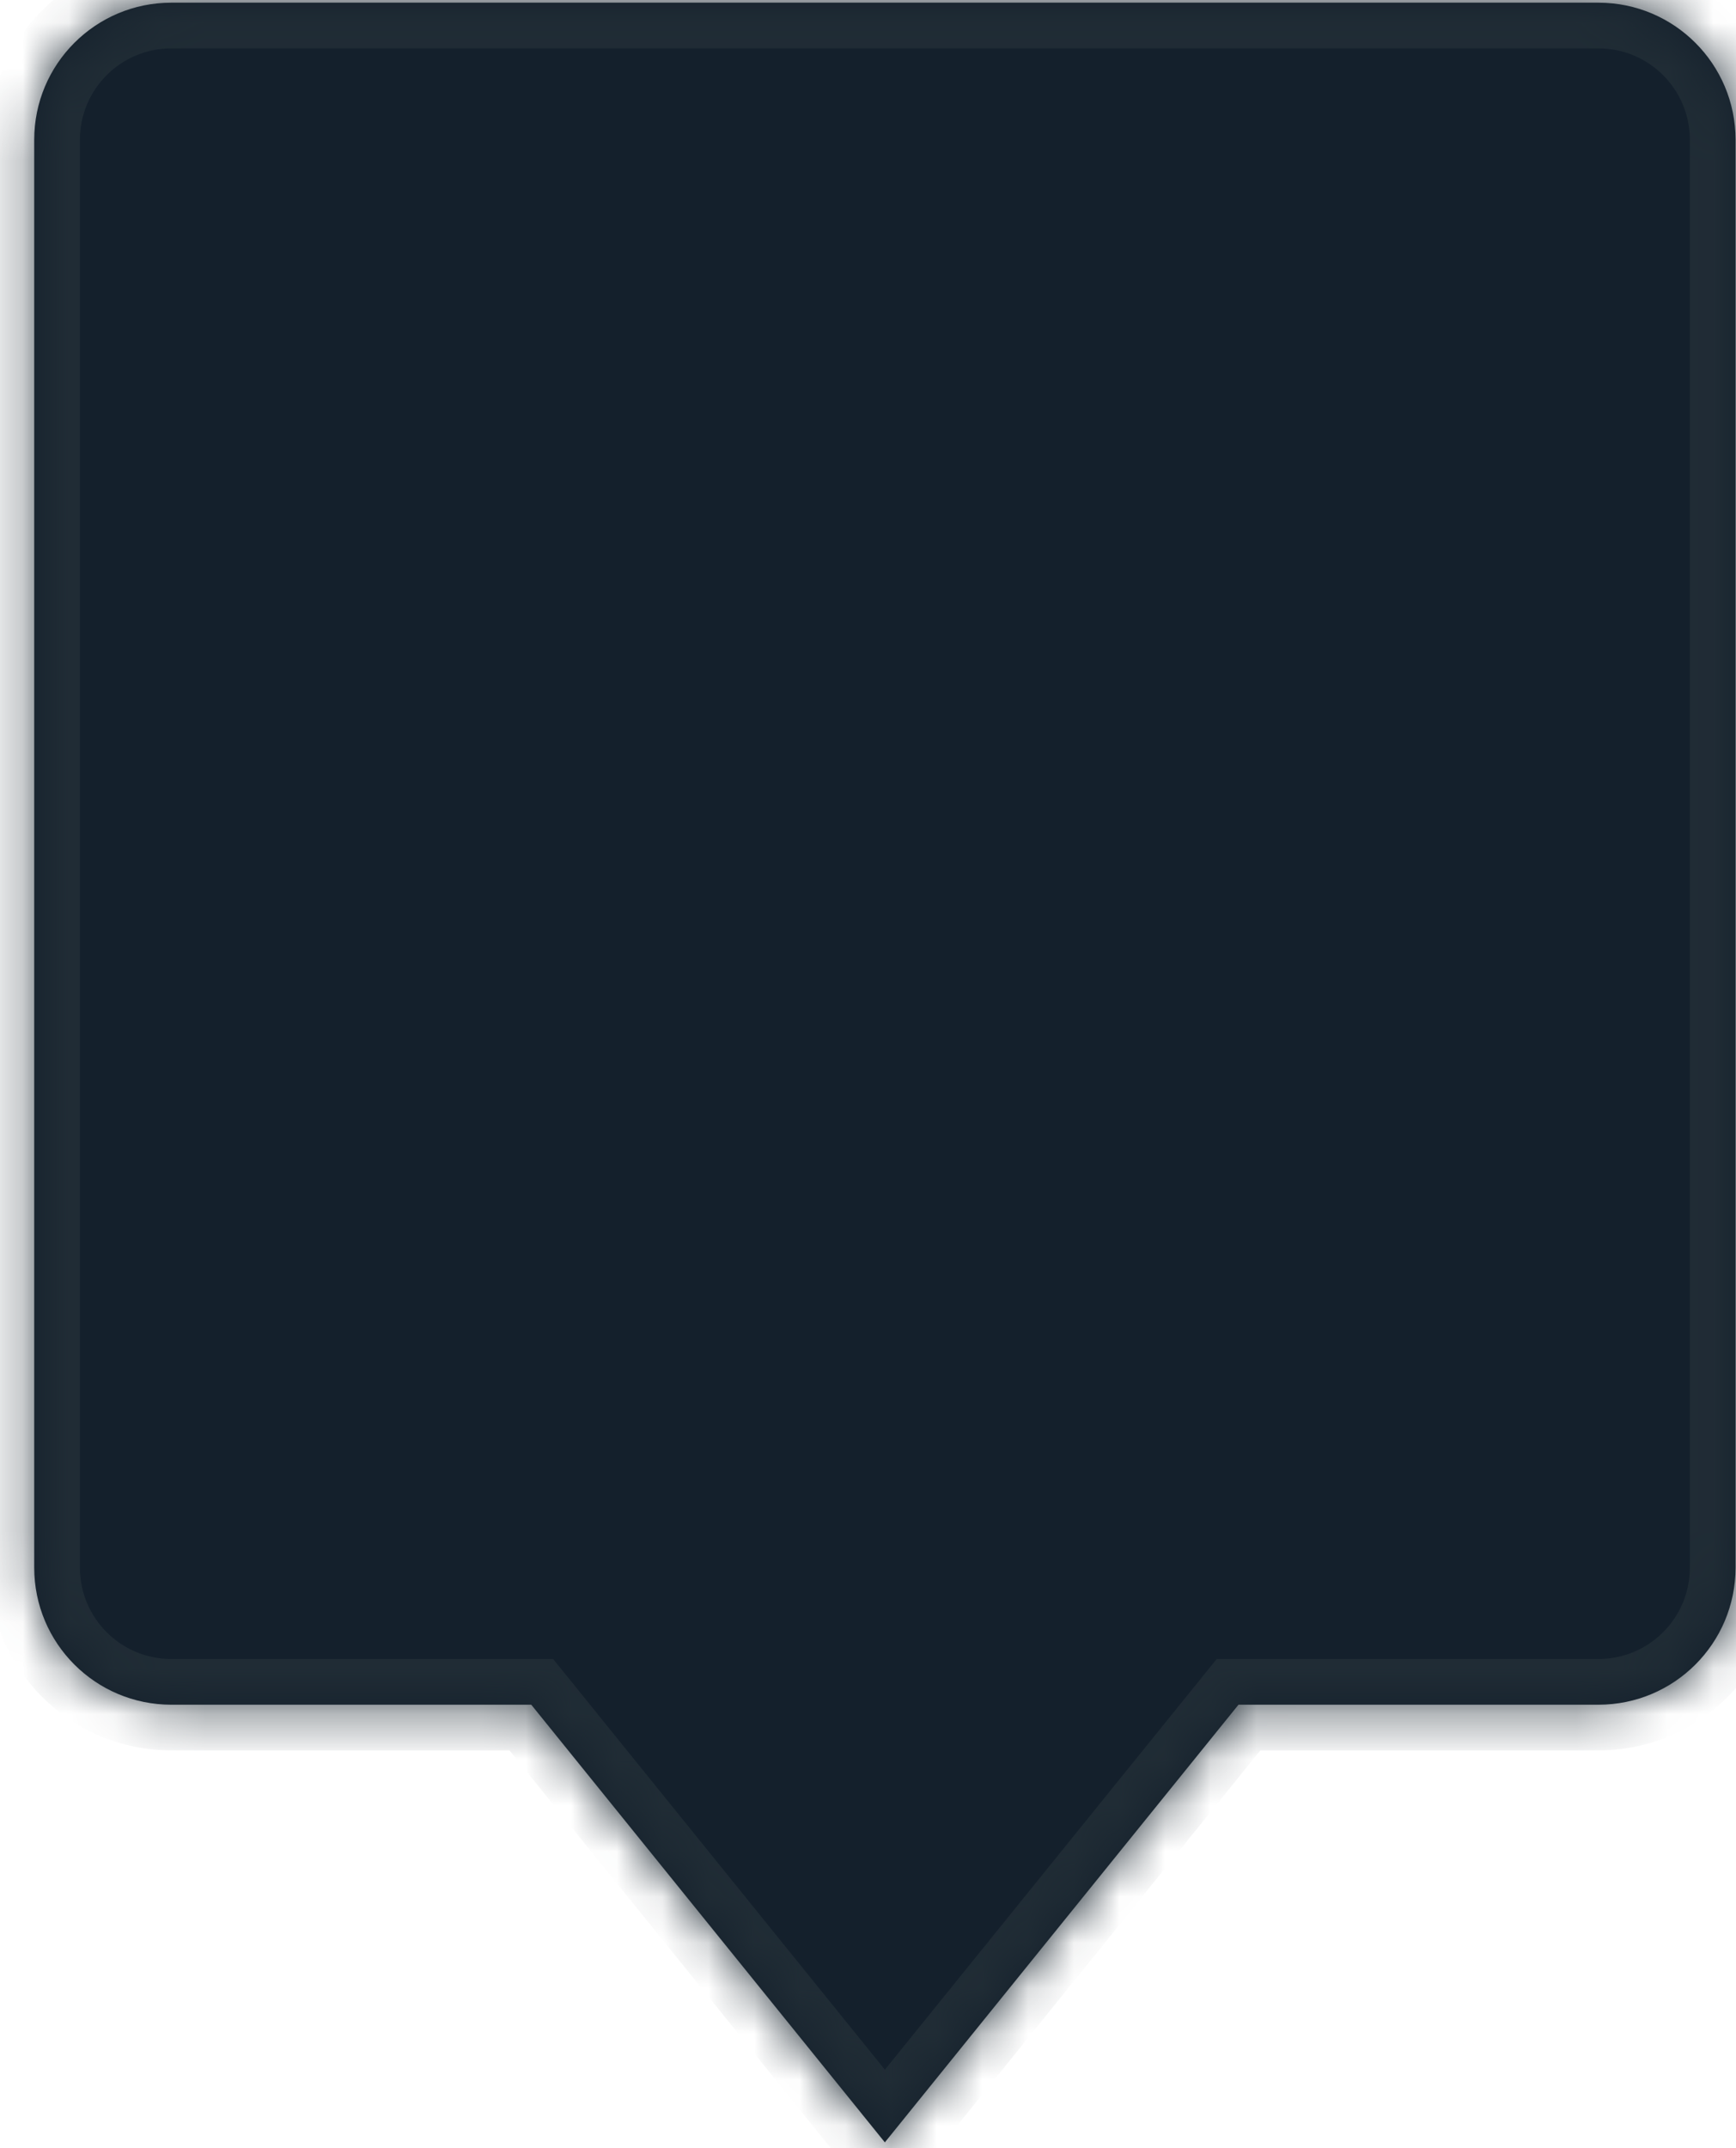 <svg width="38" height="47" viewBox="0 0 38 47" fill="none" xmlns="http://www.w3.org/2000/svg">
<mask id="path-1-inside-1_15_21" fill="white">
<path fill-rule="evenodd" clip-rule="evenodd" d="M3.749 0.059C2.092 0.059 0.749 1.402 0.749 3.059V34.299C0.749 35.956 2.092 37.299 3.749 37.299H11.629L19.369 46.875L27.11 37.299H34.99C36.647 37.299 37.99 35.956 37.99 34.299V3.059C37.99 1.402 36.647 0.059 34.99 0.059H3.749Z"/>
</mask>
<path fill-rule="evenodd" clip-rule="evenodd" d="M3.749 0.059C2.092 0.059 0.749 1.402 0.749 3.059V34.299C0.749 35.956 2.092 37.299 3.749 37.299H11.629L19.369 46.875L27.11 37.299H34.99C36.647 37.299 37.99 35.956 37.99 34.299V3.059C37.99 1.402 36.647 0.059 34.99 0.059H3.749Z" fill="#14202C"/>
<path d="M11.629 37.299L12.407 36.67L12.107 36.299H11.629V37.299ZM19.369 46.875L18.592 47.504L19.369 48.466L20.147 47.504L19.369 46.875ZM27.11 37.299V36.299H26.633L26.333 36.67L27.11 37.299ZM1.749 3.059C1.749 1.954 2.645 1.059 3.749 1.059V-0.941C1.54 -0.941 -0.251 0.85 -0.251 3.059H1.749ZM1.749 34.299V3.059H-0.251V34.299H1.749ZM3.749 36.299C2.645 36.299 1.749 35.404 1.749 34.299H-0.251C-0.251 36.508 1.54 38.299 3.749 38.299V36.299ZM11.629 36.299H3.749V38.299H11.629V36.299ZM20.147 46.247L12.407 36.67L10.852 37.928L18.592 47.504L20.147 46.247ZM26.333 36.67L18.592 46.247L20.147 47.504L27.888 37.928L26.333 36.67ZM34.99 36.299H27.11V38.299H34.99V36.299ZM36.99 34.299C36.99 35.404 36.094 36.299 34.99 36.299V38.299C37.199 38.299 38.99 36.508 38.99 34.299H36.99ZM36.99 3.059V34.299H38.99V3.059H36.99ZM34.99 1.059C36.094 1.059 36.99 1.954 36.99 3.059H38.99C38.99 0.85 37.199 -0.941 34.99 -0.941V1.059ZM3.749 1.059H34.99V-0.941H3.749V1.059Z" fill="#202C35" mask="url(#path-1-inside-1_15_21)"/>
</svg>
